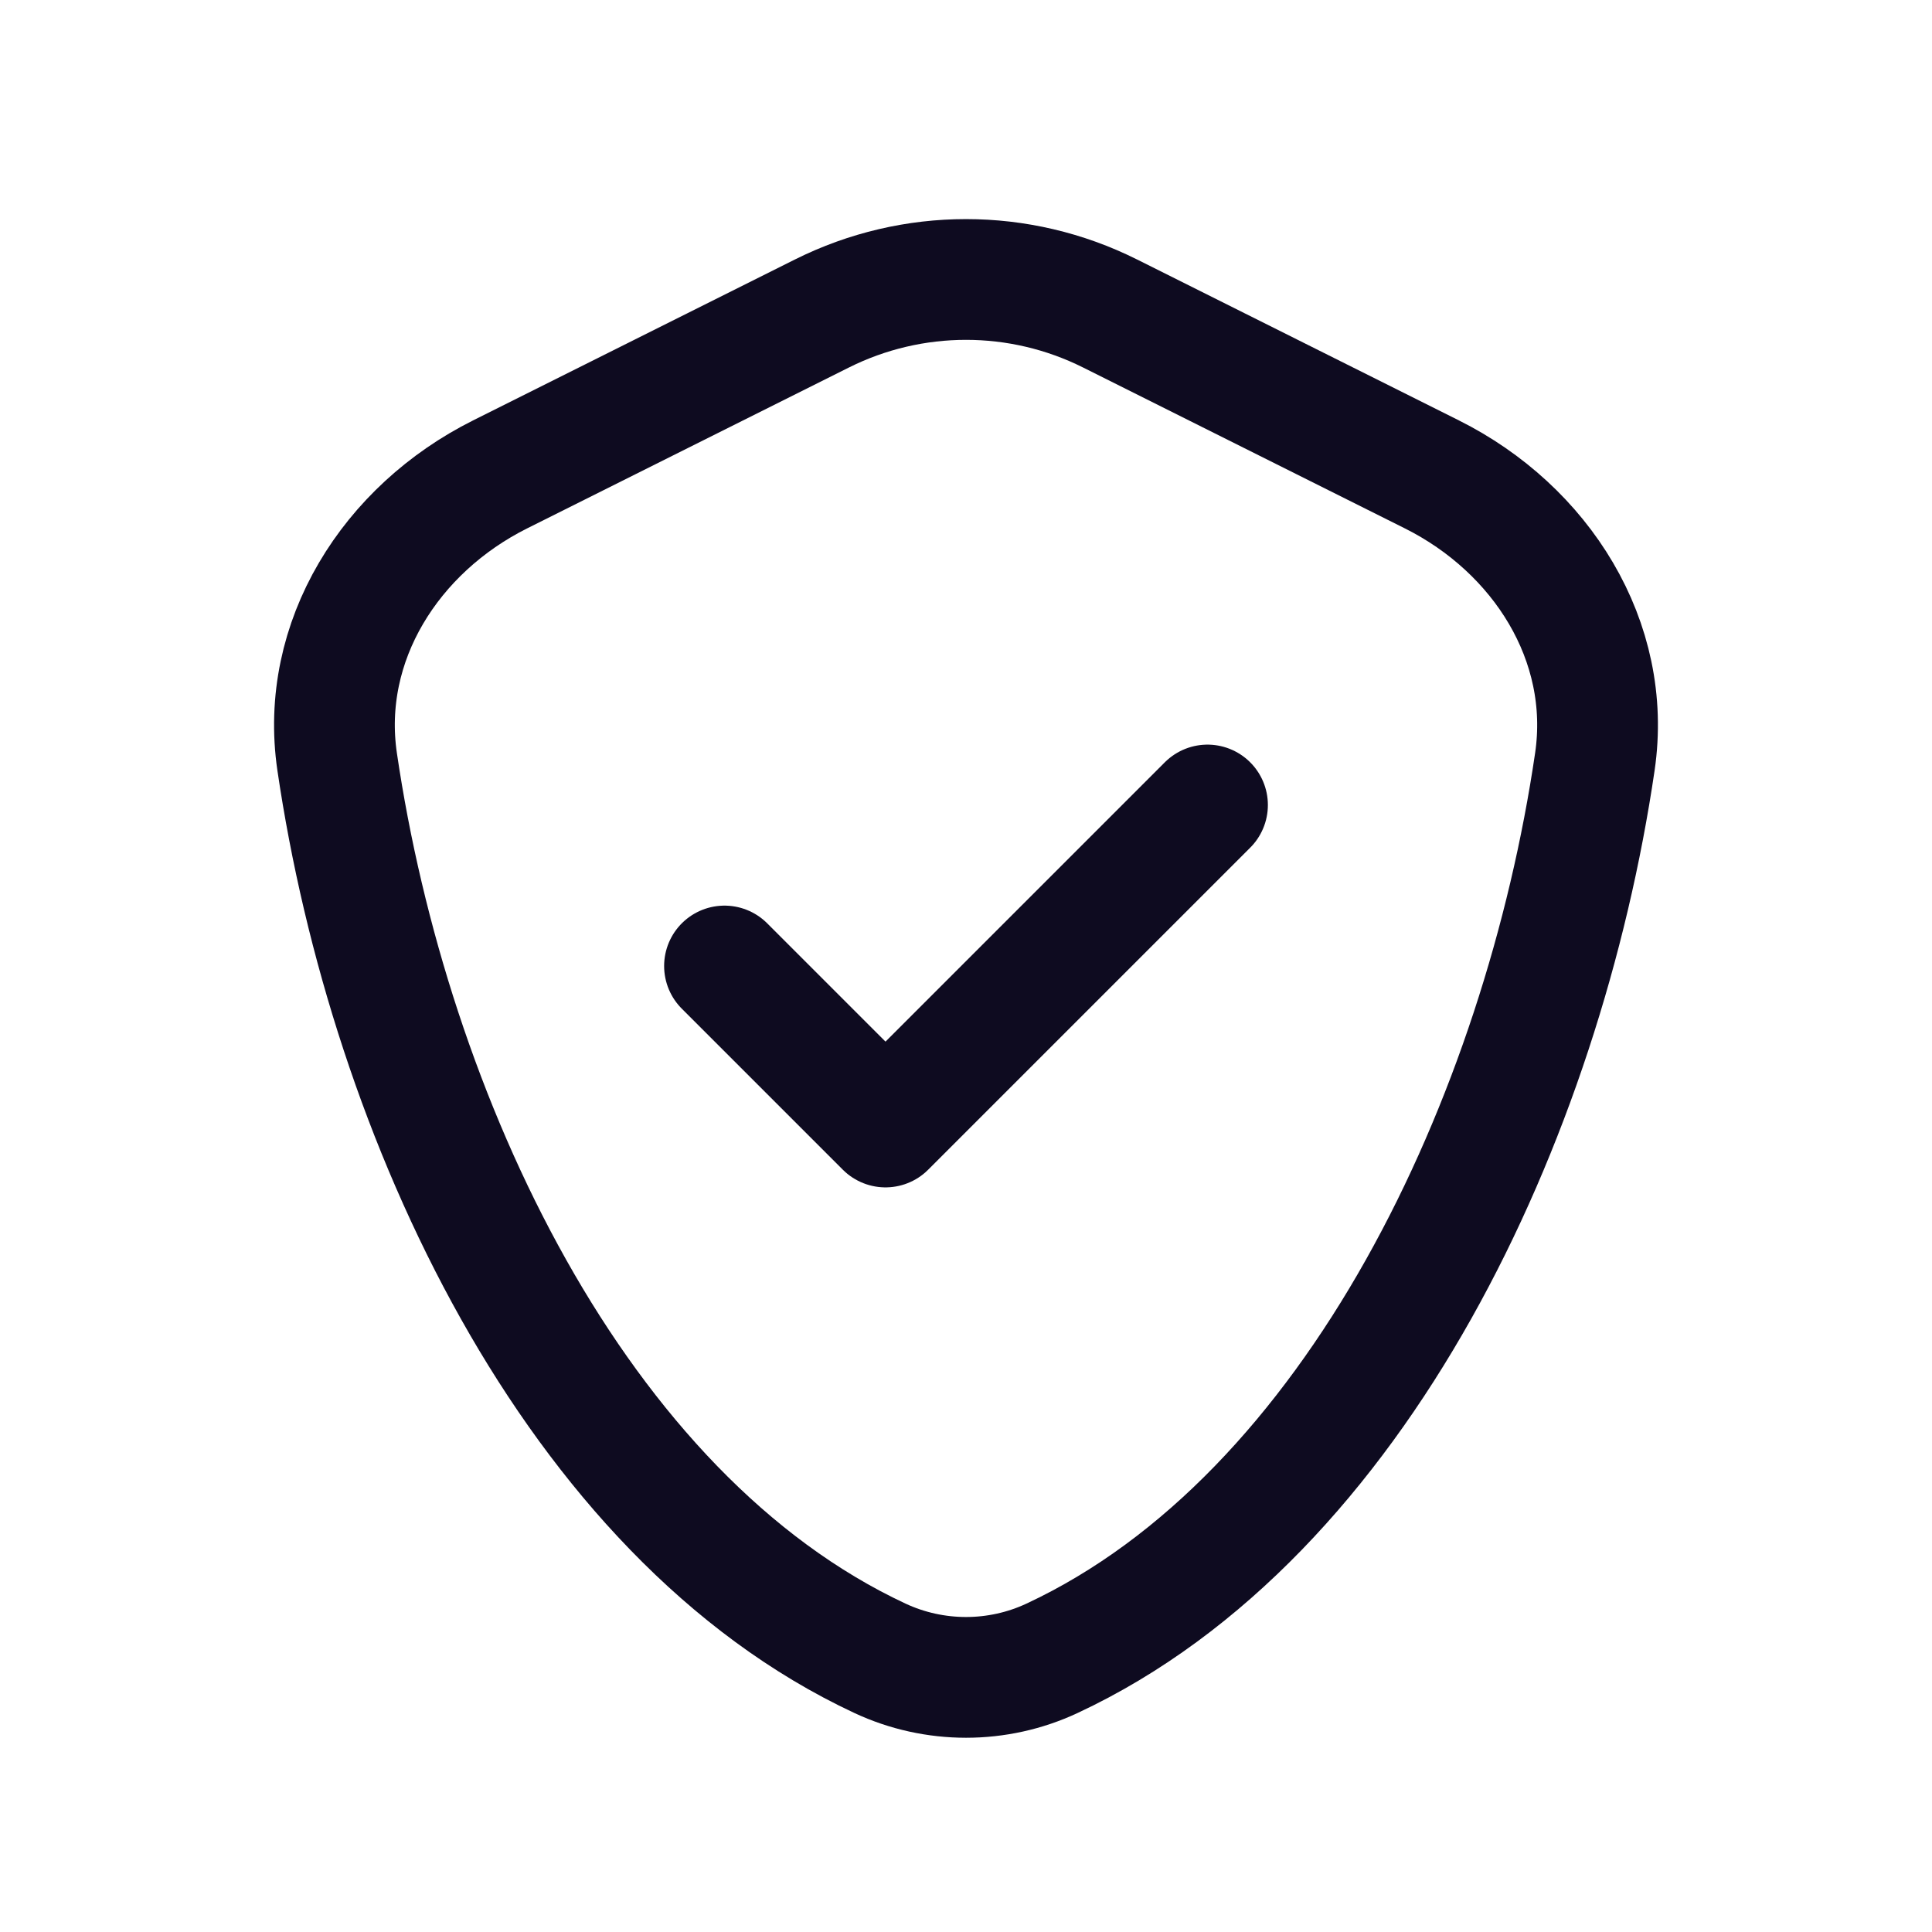 <svg width="24" height="24" viewBox="0 0 24 24" fill="none" xmlns="http://www.w3.org/2000/svg">
<path d="M15 10L11 14L9 12M13.069 20.6C16.863 18.828 19.166 13.864 19.812 9.462C20.032 7.963 19.144 6.572 17.789 5.894L13.789 3.894C12.663 3.331 11.338 3.331 10.211 3.894L6.211 5.894C4.856 6.572 3.968 7.963 4.188 9.462C4.835 13.864 7.138 18.828 10.931 20.6C11.608 20.916 12.393 20.916 13.069 20.6Z" stroke="#0E0B20" stroke-width="1.5" stroke-linecap="round" stroke-linejoin="round"/>
</svg>

